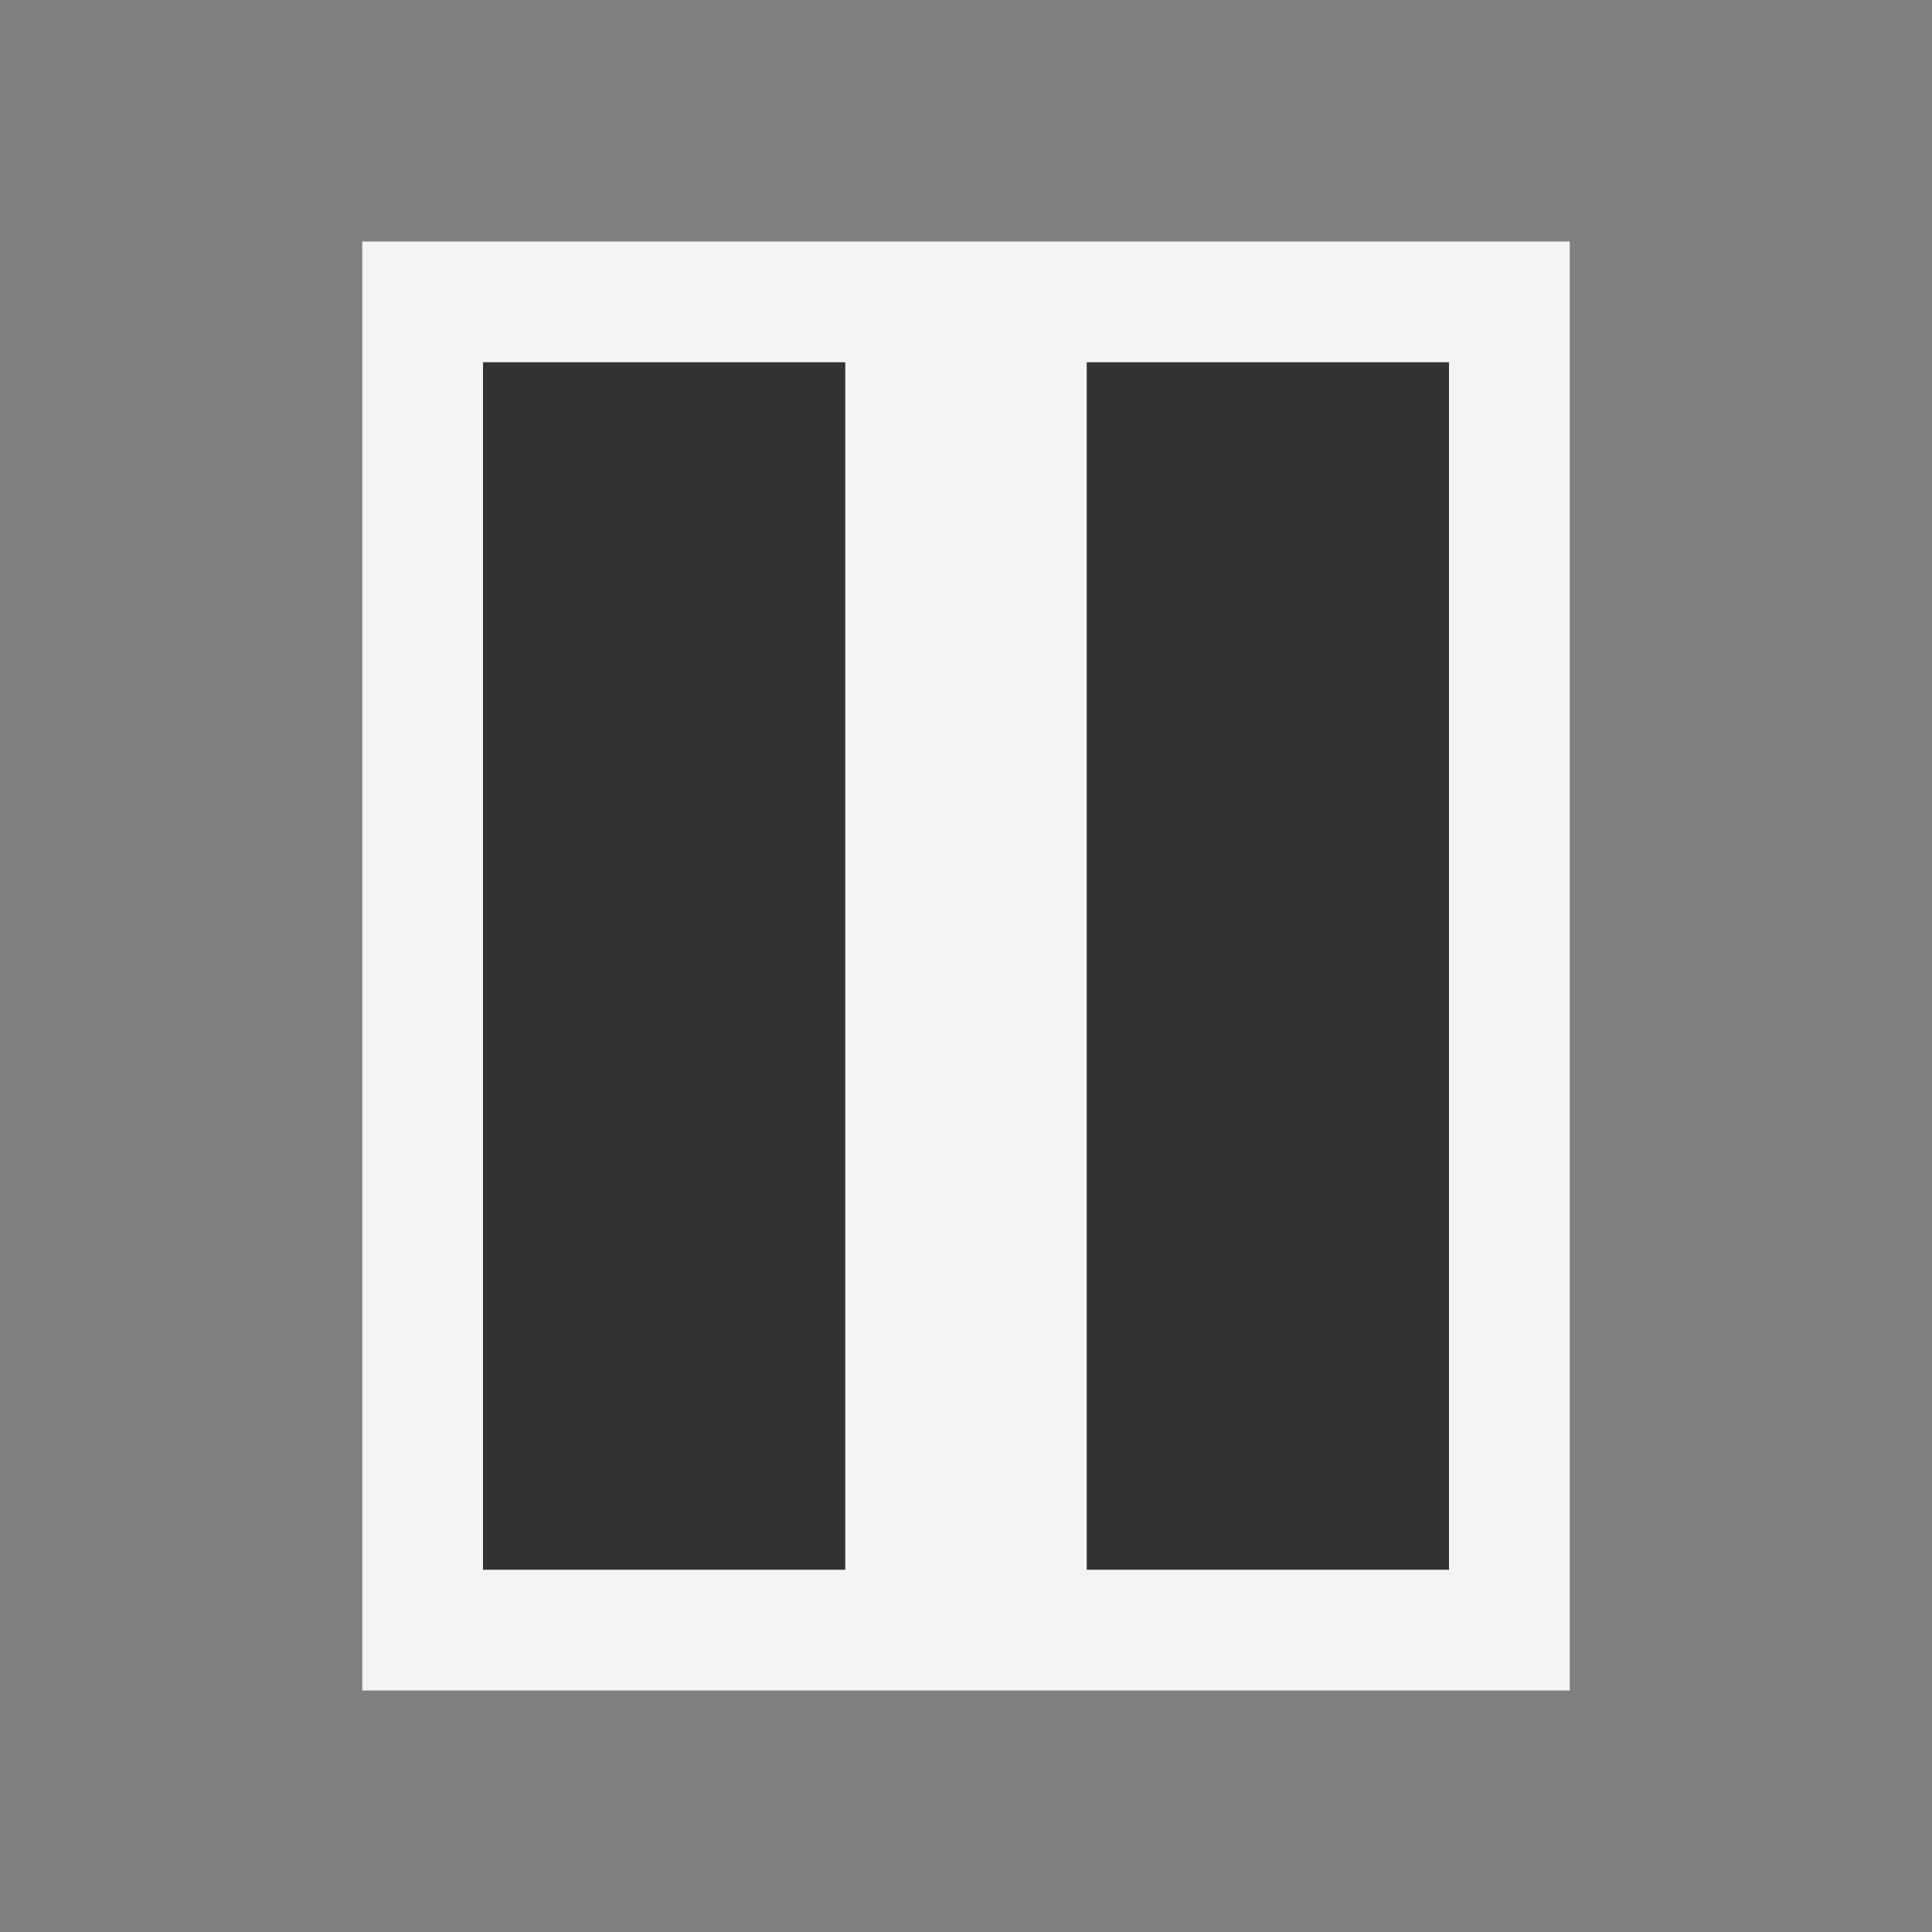 <svg xmlns="http://www.w3.org/2000/svg" width="16" height="16" viewBox="0 0 16 16">
  <rect x="0" y="0" width="16" height="16" fill="#808080" stroke="none"/>
  <title>pause</title>
  <g>
    <g>
      <rect x="3" y="2" width="10" height="12" fill="#f4f4f4"/>
      <path d="M4,3H7V13H4Zm8,0H9V13h3Z" fill="#323232" fill-rule="evenodd"/>
    </g>
    <rect width="16" height="16" fill="#f0f" opacity="0"/>
  </g>
</svg>

